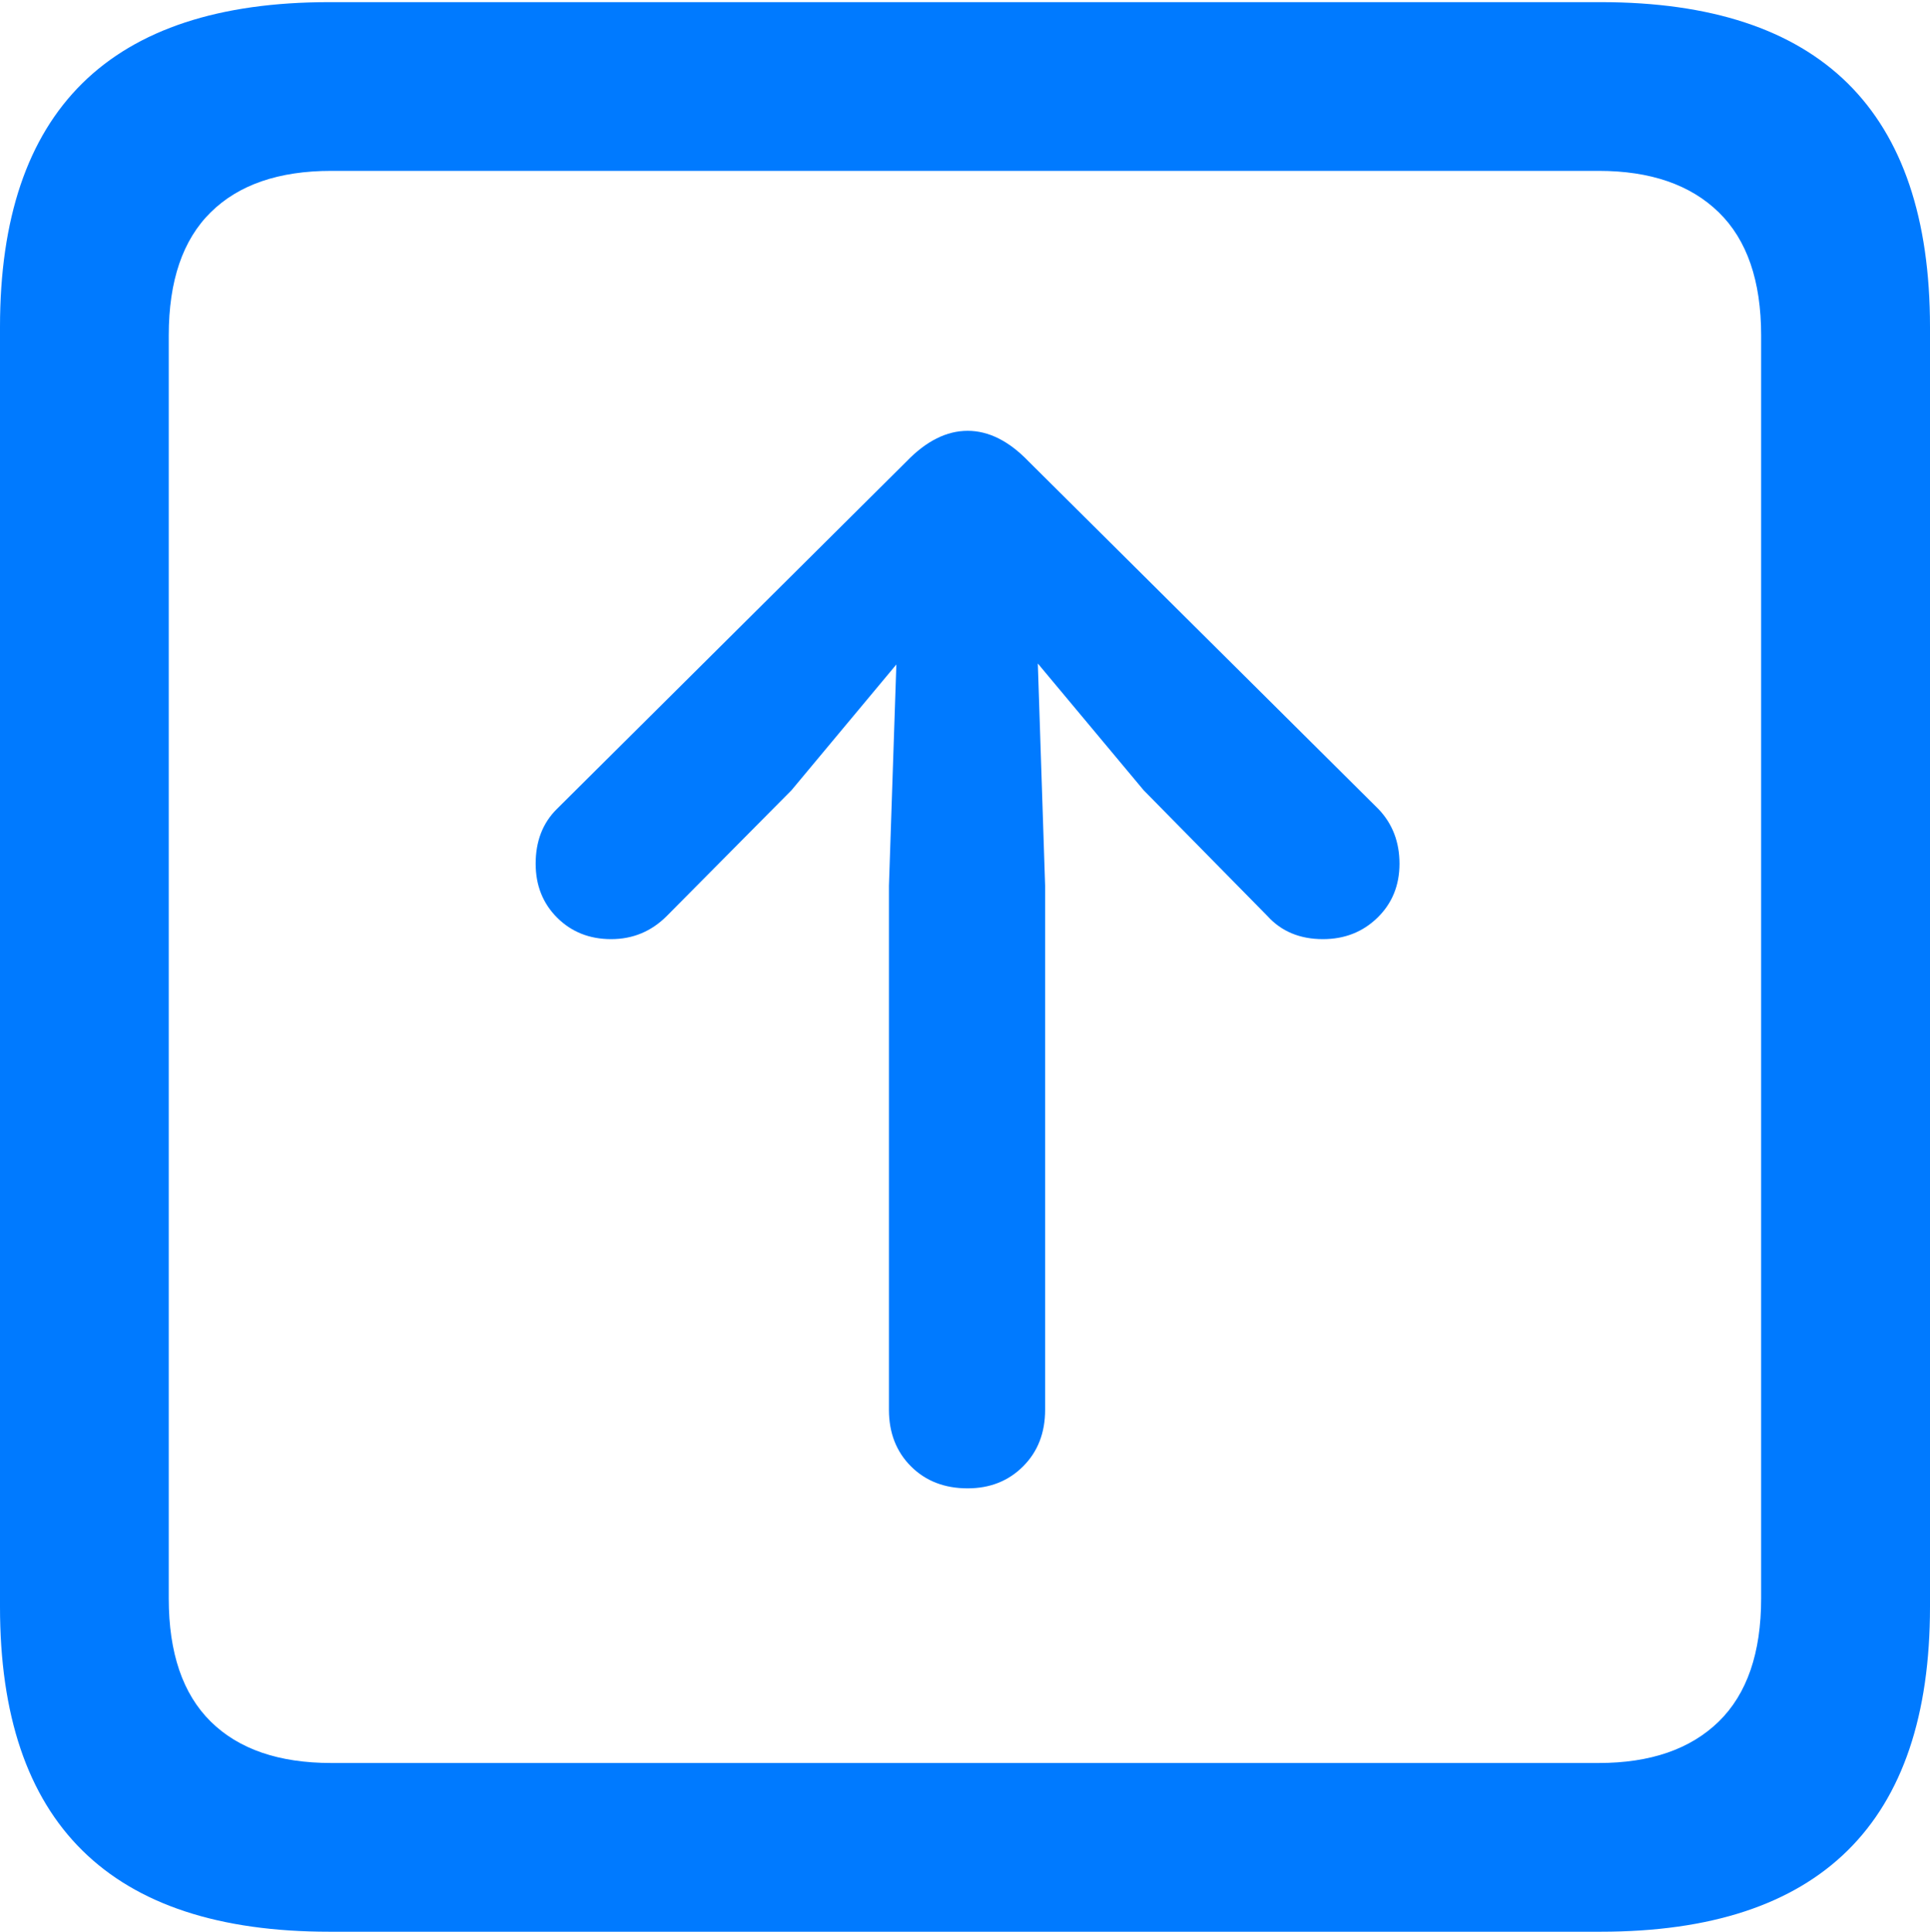 <?xml version="1.0" encoding="UTF-8"?>
<!--Generator: Apple Native CoreSVG 175.5-->
<!DOCTYPE svg
PUBLIC "-//W3C//DTD SVG 1.1//EN"
       "http://www.w3.org/Graphics/SVG/1.1/DTD/svg11.dtd">
<svg version="1.1" xmlns="http://www.w3.org/2000/svg" xmlns:xlink="http://www.w3.org/1999/xlink" width="17.979" height="17.998">
 <g>
  <rect height="17.998" opacity="0" width="17.979" x="0" y="0"/>
  <path d="M3.066 17.998L14.912 17.998Q16.445 17.998 17.212 17.241Q17.979 16.484 17.979 14.971L17.979 3.047Q17.979 1.533 17.212 0.776Q16.445 0.02 14.912 0.02L3.066 0.02Q1.533 0.02 0.767 0.776Q0 1.533 0 3.047L0 14.971Q0 16.484 0.767 17.241Q1.533 17.998 3.066 17.998ZM3.086 16.426Q2.354 16.426 1.963 16.04Q1.572 15.654 1.572 14.893L1.572 3.125Q1.572 2.363 1.963 1.978Q2.354 1.592 3.086 1.592L14.893 1.592Q15.615 1.592 16.011 1.978Q16.406 2.363 16.406 3.125L16.406 14.893Q16.406 15.654 16.011 16.04Q15.615 16.426 14.893 16.426Z" fill="#007aff"/>
  <path d="M9.014 13.867Q9.326 13.867 9.531 13.662Q9.736 13.457 9.736 13.135L9.736 8.252L9.668 6.182L10.654 7.363L11.807 8.535Q12.002 8.75 12.324 8.75Q12.627 8.75 12.832 8.55Q13.037 8.35 13.037 8.047Q13.037 7.744 12.842 7.539L9.58 4.297Q9.307 4.014 9.014 4.014Q8.721 4.014 8.447 4.297L5.186 7.539Q4.99 7.734 4.99 8.047Q4.99 8.35 5.19 8.55Q5.391 8.75 5.693 8.75Q5.996 8.75 6.211 8.535L7.373 7.363L8.35 6.191L8.281 8.252L8.281 13.135Q8.281 13.457 8.486 13.662Q8.691 13.867 9.014 13.867Z" fill="#007aff"/>
 </g>
</svg>
